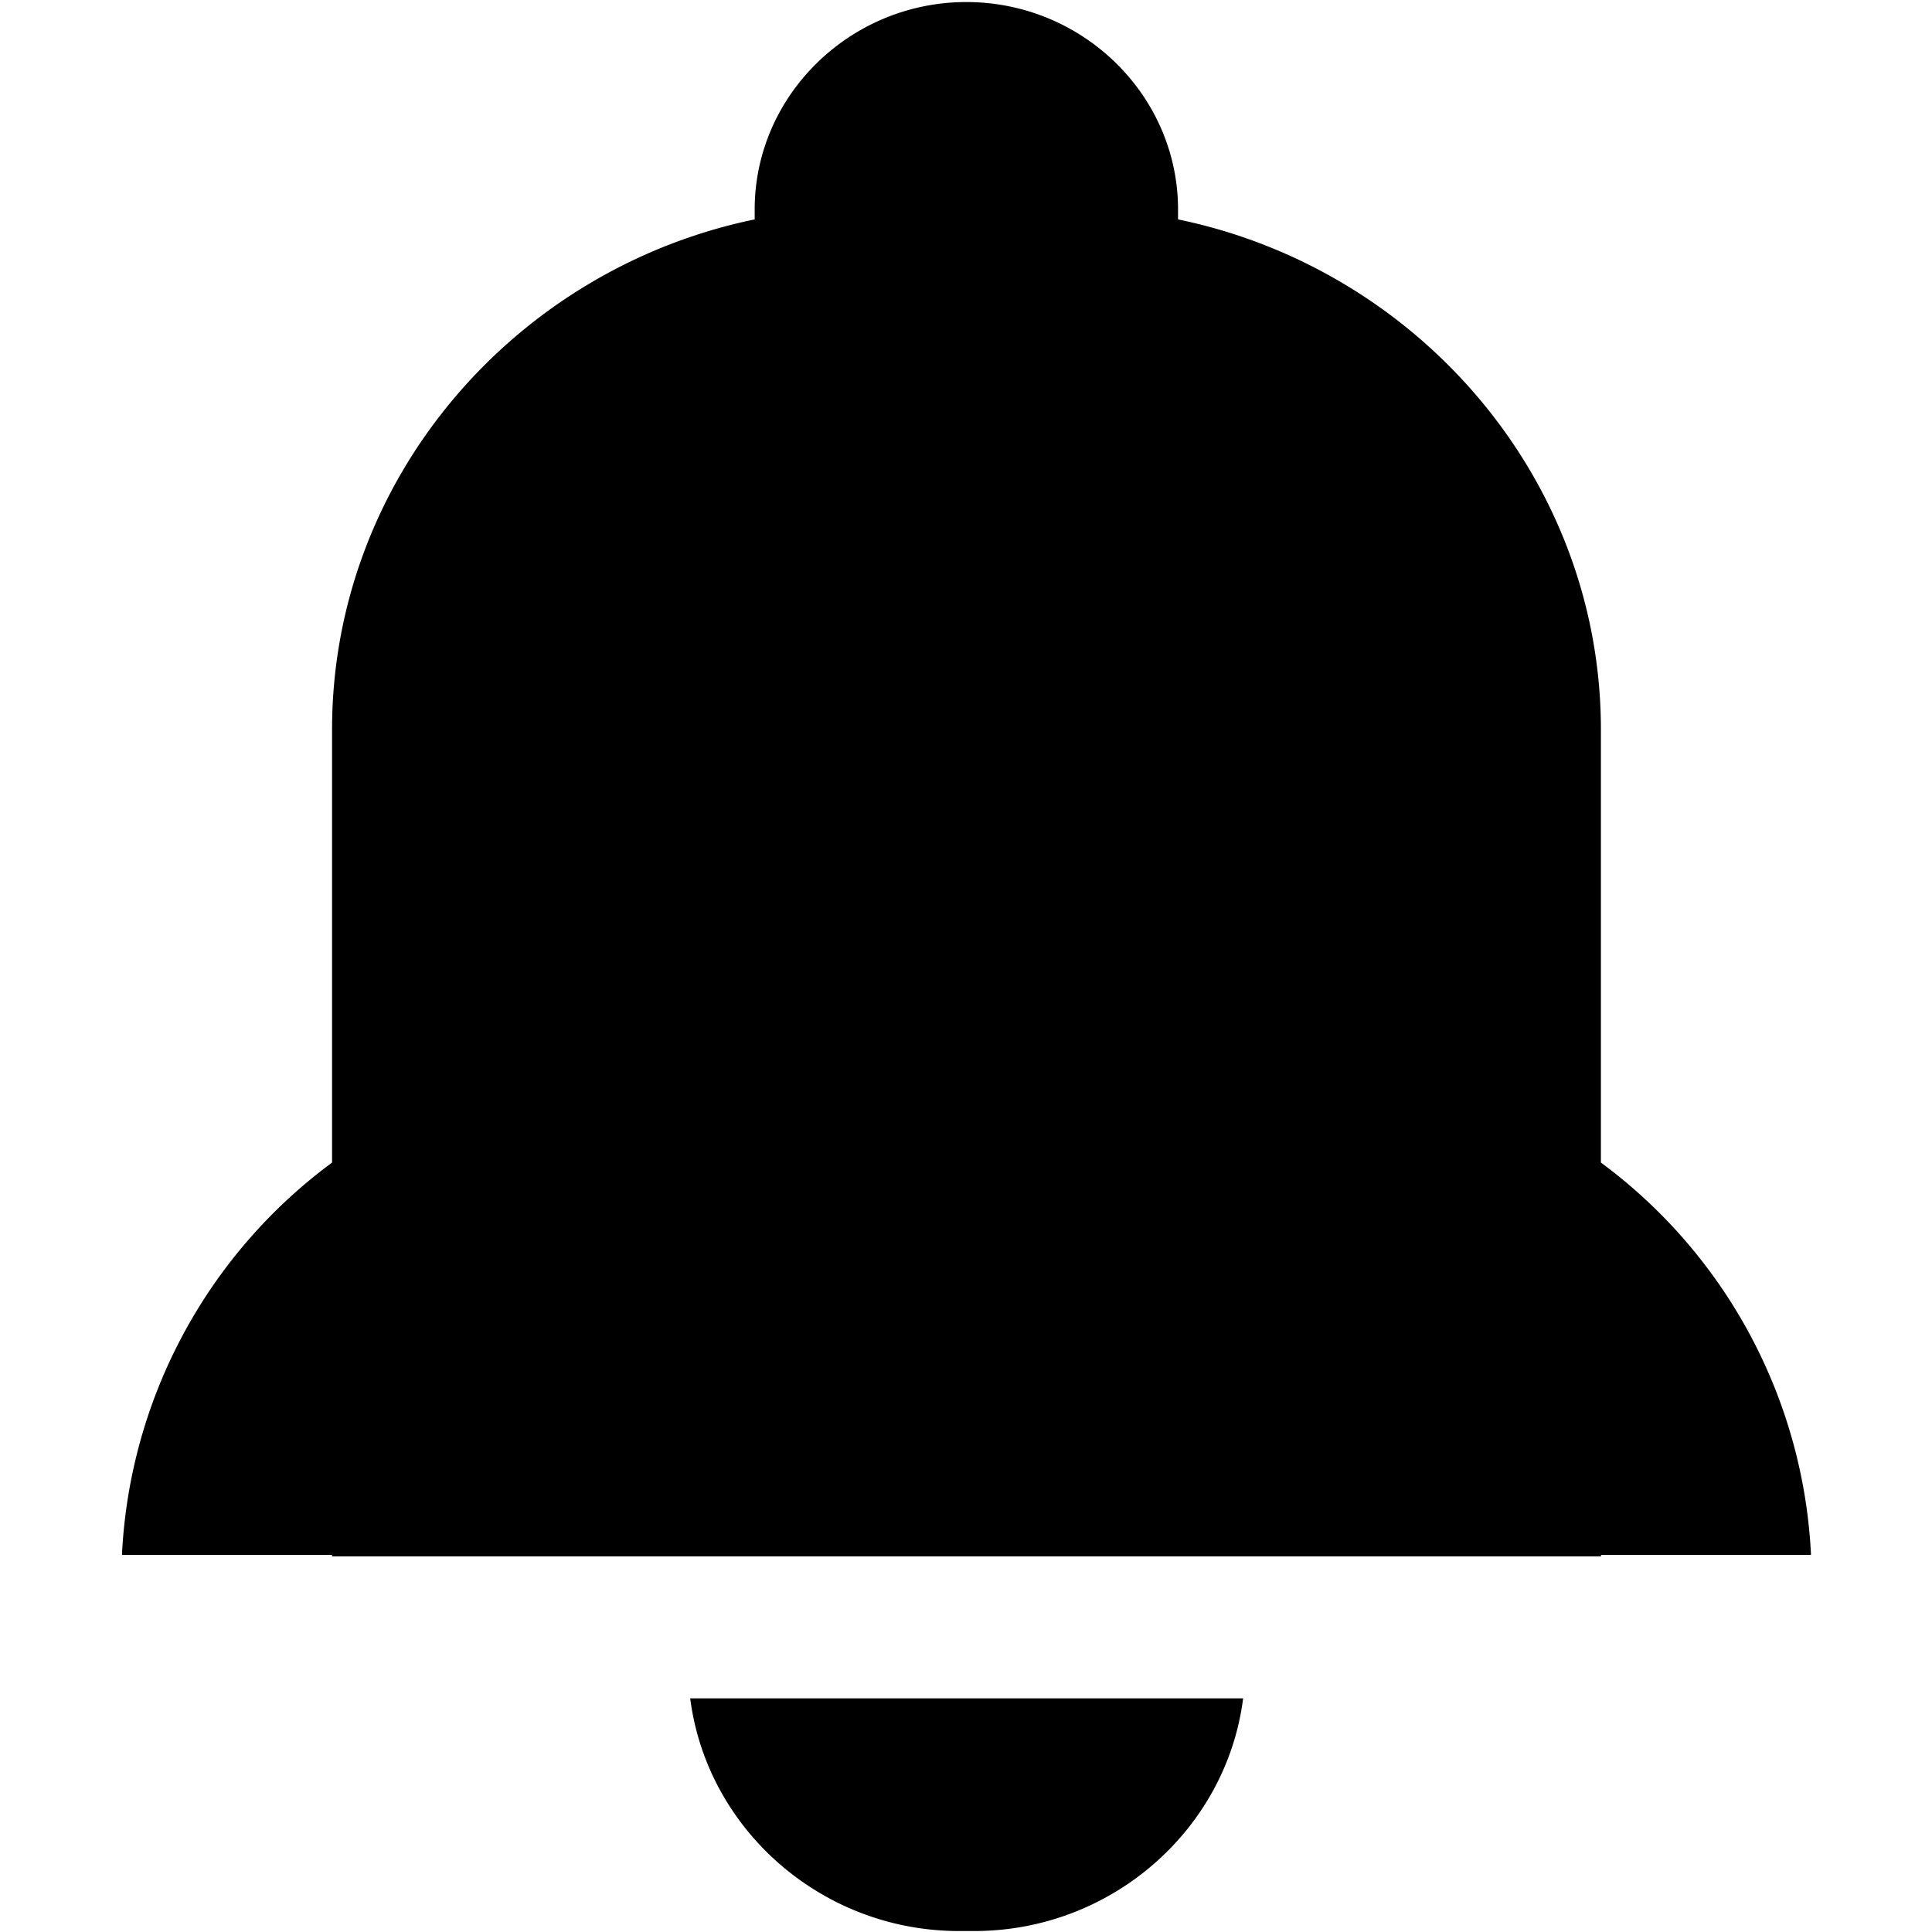 <?xml version="1.0" standalone="no"?><!DOCTYPE svg PUBLIC "-//W3C//DTD SVG 1.1//EN" "http://www.w3.org/Graphics/SVG/1.1/DTD/svg11.dtd"><svg t="1572163790943" class="icon" viewBox="0 0 1024 1024" version="1.1" xmlns="http://www.w3.org/2000/svg" p-id="3365" xmlns:xlink="http://www.w3.org/1999/xlink" width="128" height="128"><defs><style type="text/css"></style></defs><path d="M959.872 824.128a274.944 274.944 0 0 0-111.36-207.936V386.688c0-132.544-96.576-244.032-224.128-270.4v-5.248C624.384 50.56 573.888 1.088 512.192 1.088 450.56 1.088 400 50.56 400 111.04v5.248C272.448 142.656 176 254.144 176 386.688v229.504a274.944 274.944 0 0 0-111.36 207.936h111.36v0.768h672.576v-0.768h111.36z m-471.36 199.36h27.84c73.024 0 133.76-54.08 142.528-123.328H365.824c8.832 69.248 69.504 123.328 142.528 123.328h-19.84z" p-id="3366"></path></svg>